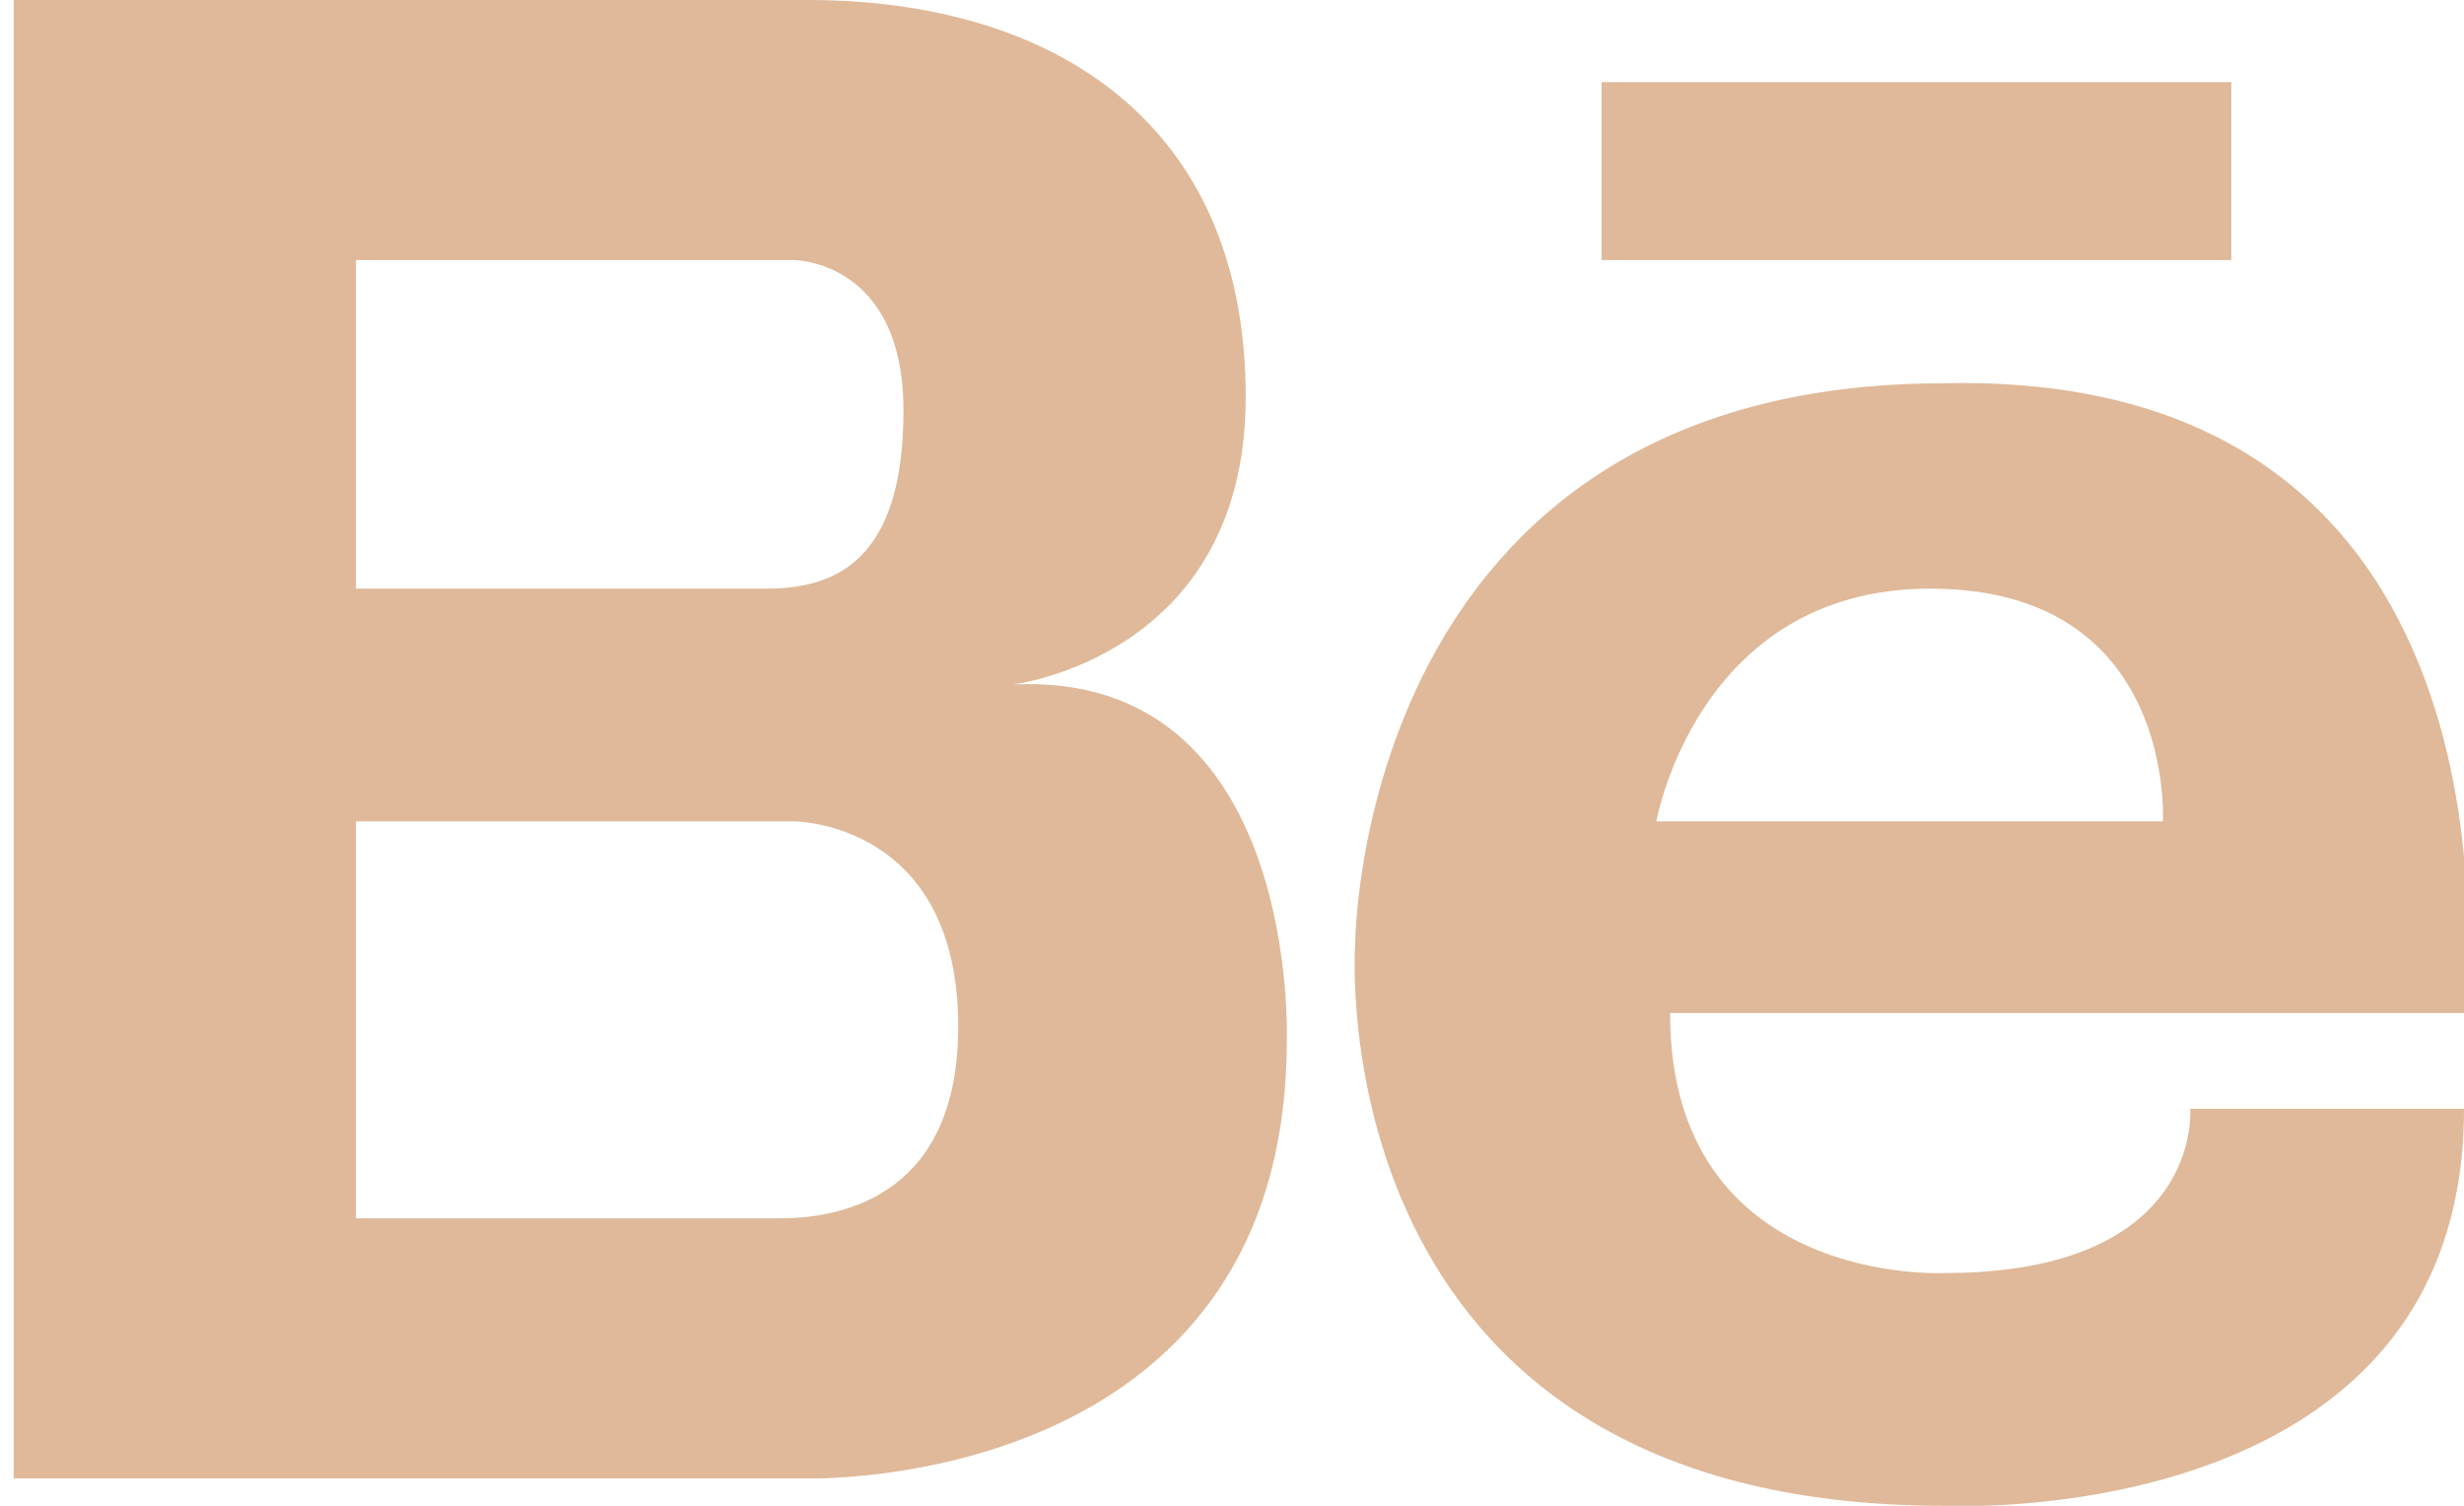 <?xml version="1.0" encoding="utf-8"?>
<!-- Generator: Adobe Illustrator 19.0.0, SVG Export Plug-In . SVG Version: 6.00 Build 0)  -->
<svg version="1.1" id="Layer_1" xmlns="http://www.w3.org/2000/svg" xmlns:xlink="http://www.w3.org/1999/xlink" x="0px" y="0px"
	 width="18px" height="11px" viewBox="-296 391 18 11" style="enable-background:new -296 391 18 11;" xml:space="preserve">
<path style="fill:#DFB999;" d="M-278,398.4h-5.8c0,2,2,1.9,2,1.9c1.9,0,1.8-1.2,1.8-1.2h2c0,3.1-3.8,2.9-3.8,2.9
	c-4.6,0-4.3-4.1-4.3-4.1s0-4.1,4.3-4.1C-277.4,393.7-278,398.4-278,398.4z M-281.9,395.3c-1.7,0-2,1.7-2,1.7h3.7
	C-280.2,397-280.1,395.3-281.9,395.3z M-284.3,391.6h4.6v1.3h-4.6V391.6z M-286.6,398.6c0,3.3-3.5,3.2-3.5,3.2h-5.8V391h5.8
	c1.8,0,3.2,0.9,3.2,2.9c0,1.9-1.7,2.1-1.7,2.1C-286.5,395.9-286.6,398.6-286.6,398.6z M-290.2,392.9h-3.2v2.4h3c0.5,0,1-0.2,1-1.3
	C-289.4,392.9-290.2,392.9-290.2,392.9z M-290.2,397h-3.2v2.9h3.1c0.5,0,1.3-0.2,1.3-1.4C-289,397-290.2,397-290.2,397z"/>
</svg>
